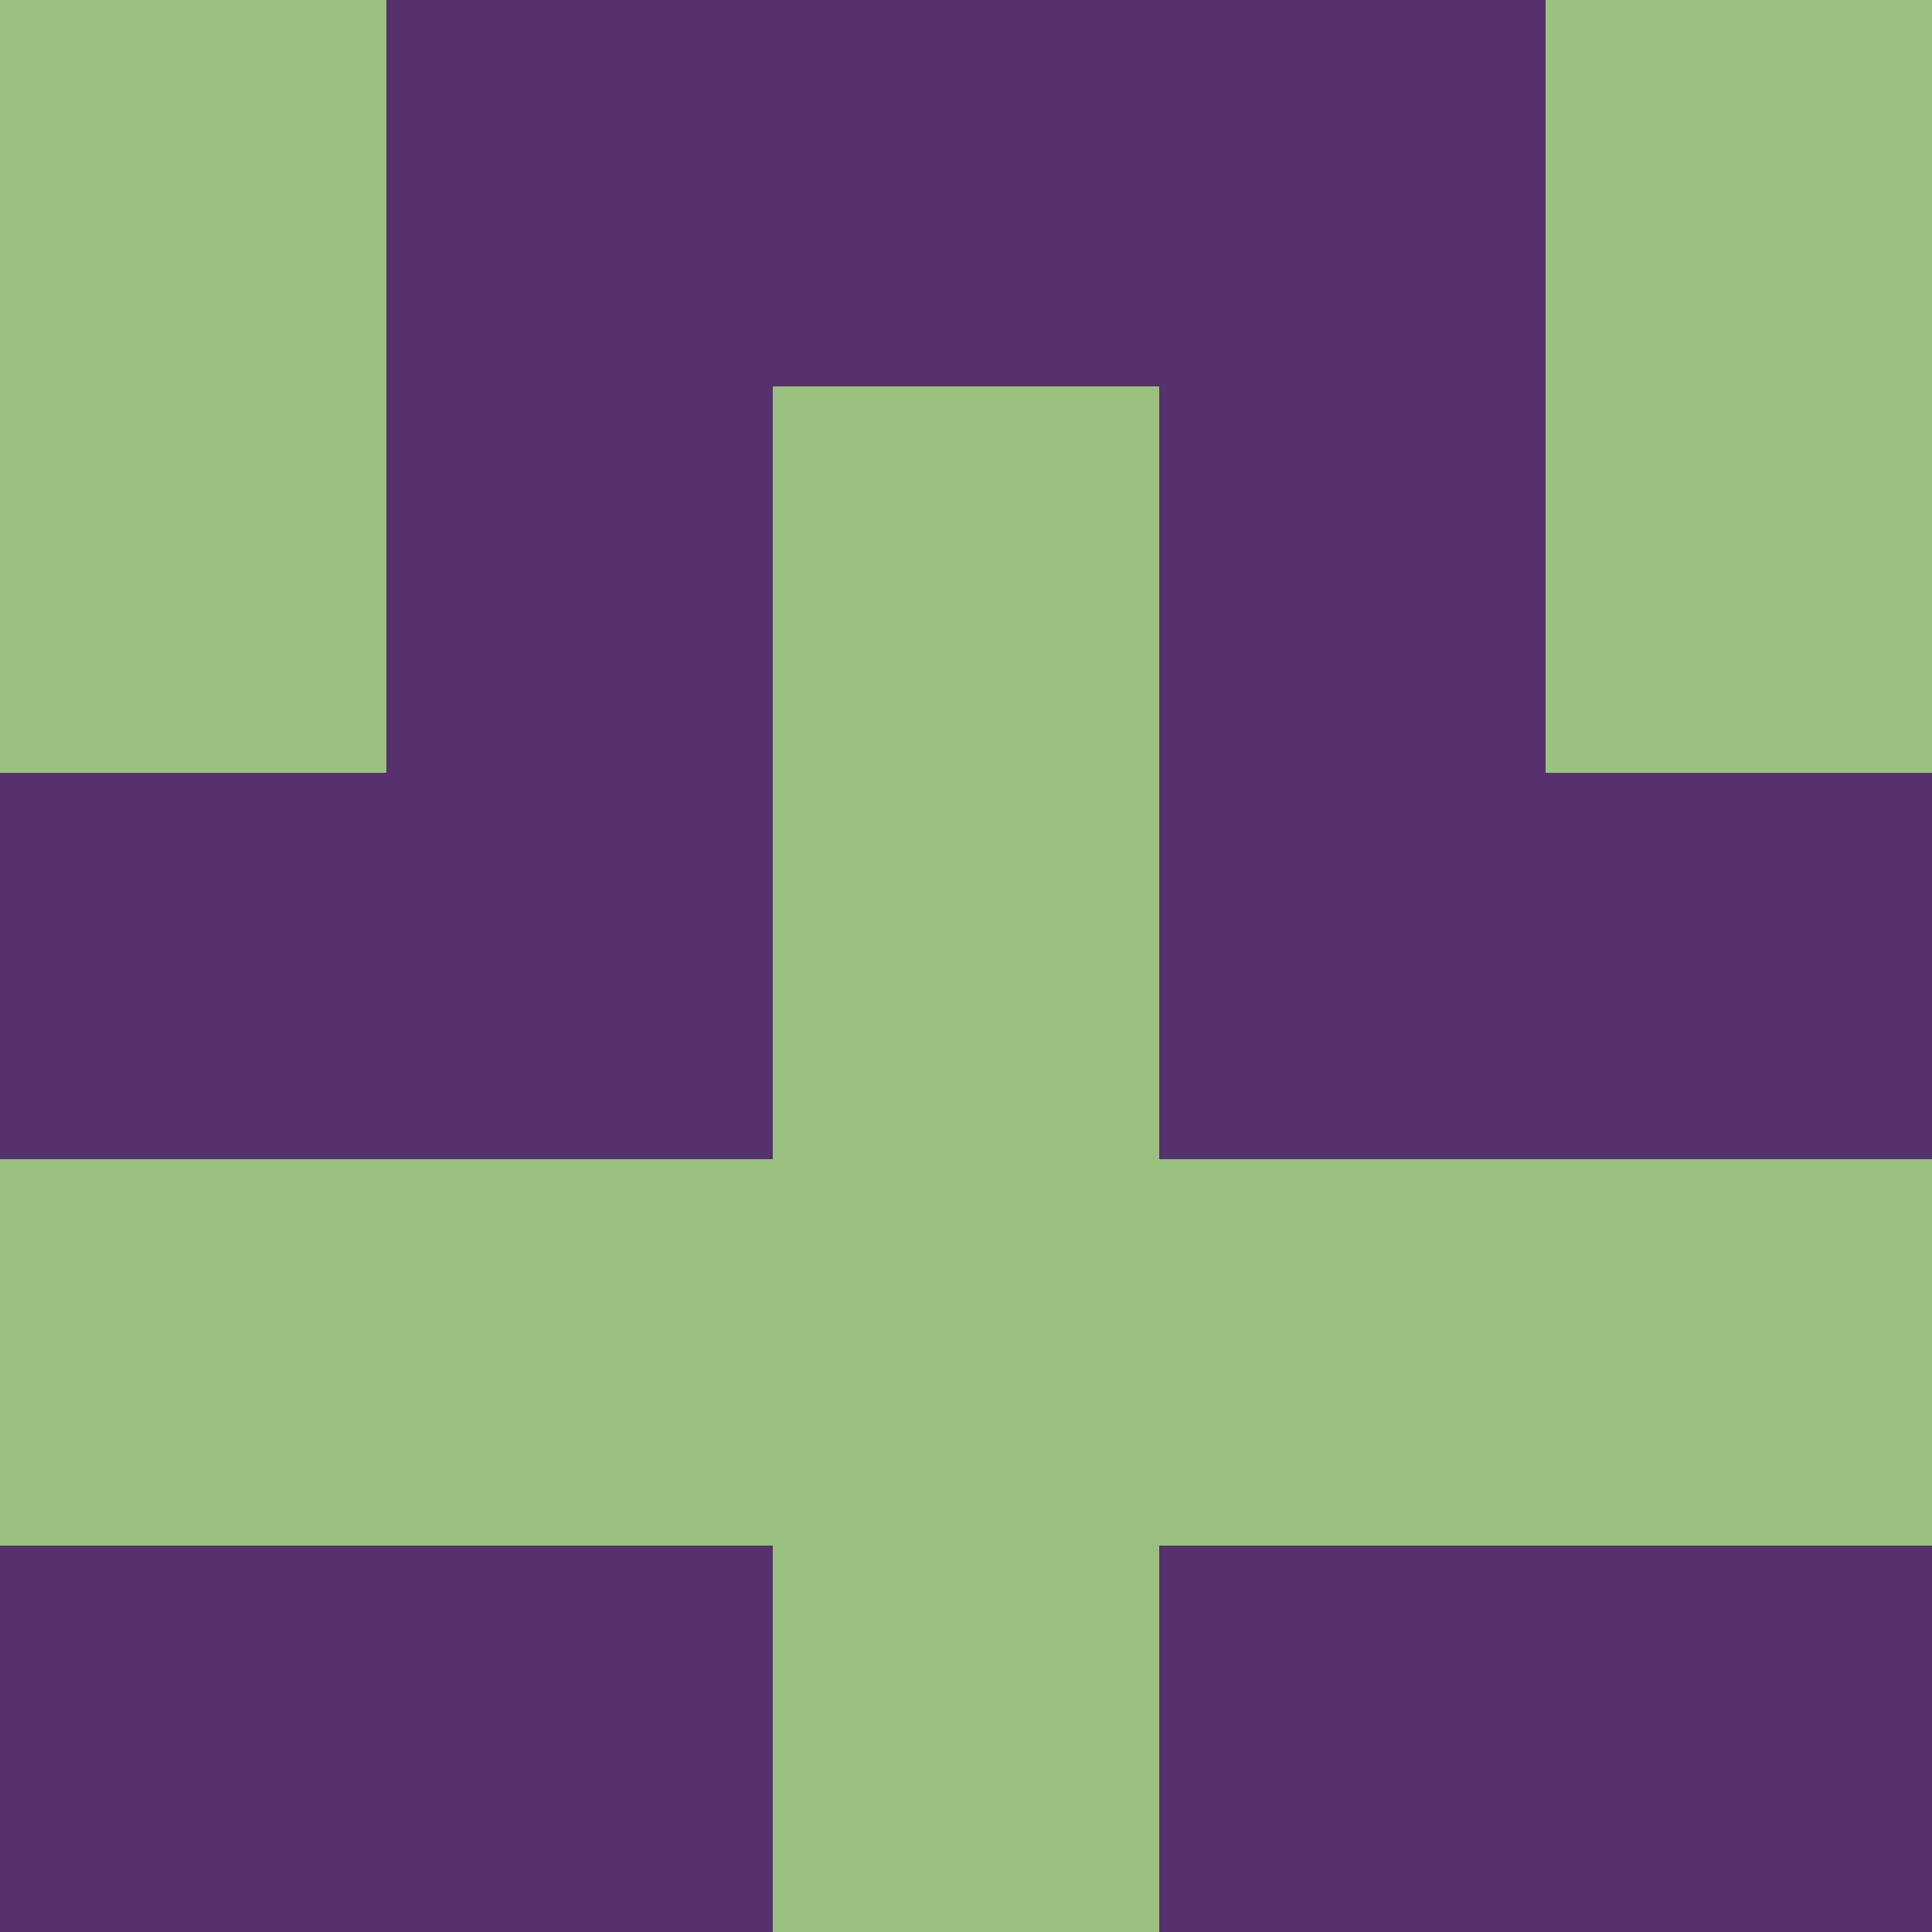 <?xml version="1.0" encoding="utf-8"?>
<!DOCTYPE svg PUBLIC "-//W3C//DTD SVG 20010904//EN"
        "http://www.w3.org/TR/2001/REC-SVG-20010904/DTD/svg10.dtd">

<svg width="400" height="400" viewBox="0 0 5 5"
    xmlns="http://www.w3.org/2000/svg"
    xmlns:xlink="http://www.w3.org/1999/xlink">
            <rect x="0" y="0" width="1" height="1" fill="#9AC17F" />
        <rect x="0" y="1" width="1" height="1" fill="#9AC17F" />
        <rect x="0" y="2" width="1" height="1" fill="#56326C" />
        <rect x="0" y="3" width="1" height="1" fill="#9AC17F" />
        <rect x="0" y="4" width="1" height="1" fill="#56326C" />
                <rect x="1" y="0" width="1" height="1" fill="#56326C" />
        <rect x="1" y="1" width="1" height="1" fill="#56326C" />
        <rect x="1" y="2" width="1" height="1" fill="#56326C" />
        <rect x="1" y="3" width="1" height="1" fill="#9AC17F" />
        <rect x="1" y="4" width="1" height="1" fill="#56326C" />
                <rect x="2" y="0" width="1" height="1" fill="#56326C" />
        <rect x="2" y="1" width="1" height="1" fill="#9AC17F" />
        <rect x="2" y="2" width="1" height="1" fill="#9AC17F" />
        <rect x="2" y="3" width="1" height="1" fill="#9AC17F" />
        <rect x="2" y="4" width="1" height="1" fill="#9AC17F" />
                <rect x="3" y="0" width="1" height="1" fill="#56326C" />
        <rect x="3" y="1" width="1" height="1" fill="#56326C" />
        <rect x="3" y="2" width="1" height="1" fill="#56326C" />
        <rect x="3" y="3" width="1" height="1" fill="#9AC17F" />
        <rect x="3" y="4" width="1" height="1" fill="#56326C" />
                <rect x="4" y="0" width="1" height="1" fill="#9AC17F" />
        <rect x="4" y="1" width="1" height="1" fill="#9AC17F" />
        <rect x="4" y="2" width="1" height="1" fill="#56326C" />
        <rect x="4" y="3" width="1" height="1" fill="#9AC17F" />
        <rect x="4" y="4" width="1" height="1" fill="#56326C" />
        
</svg>


